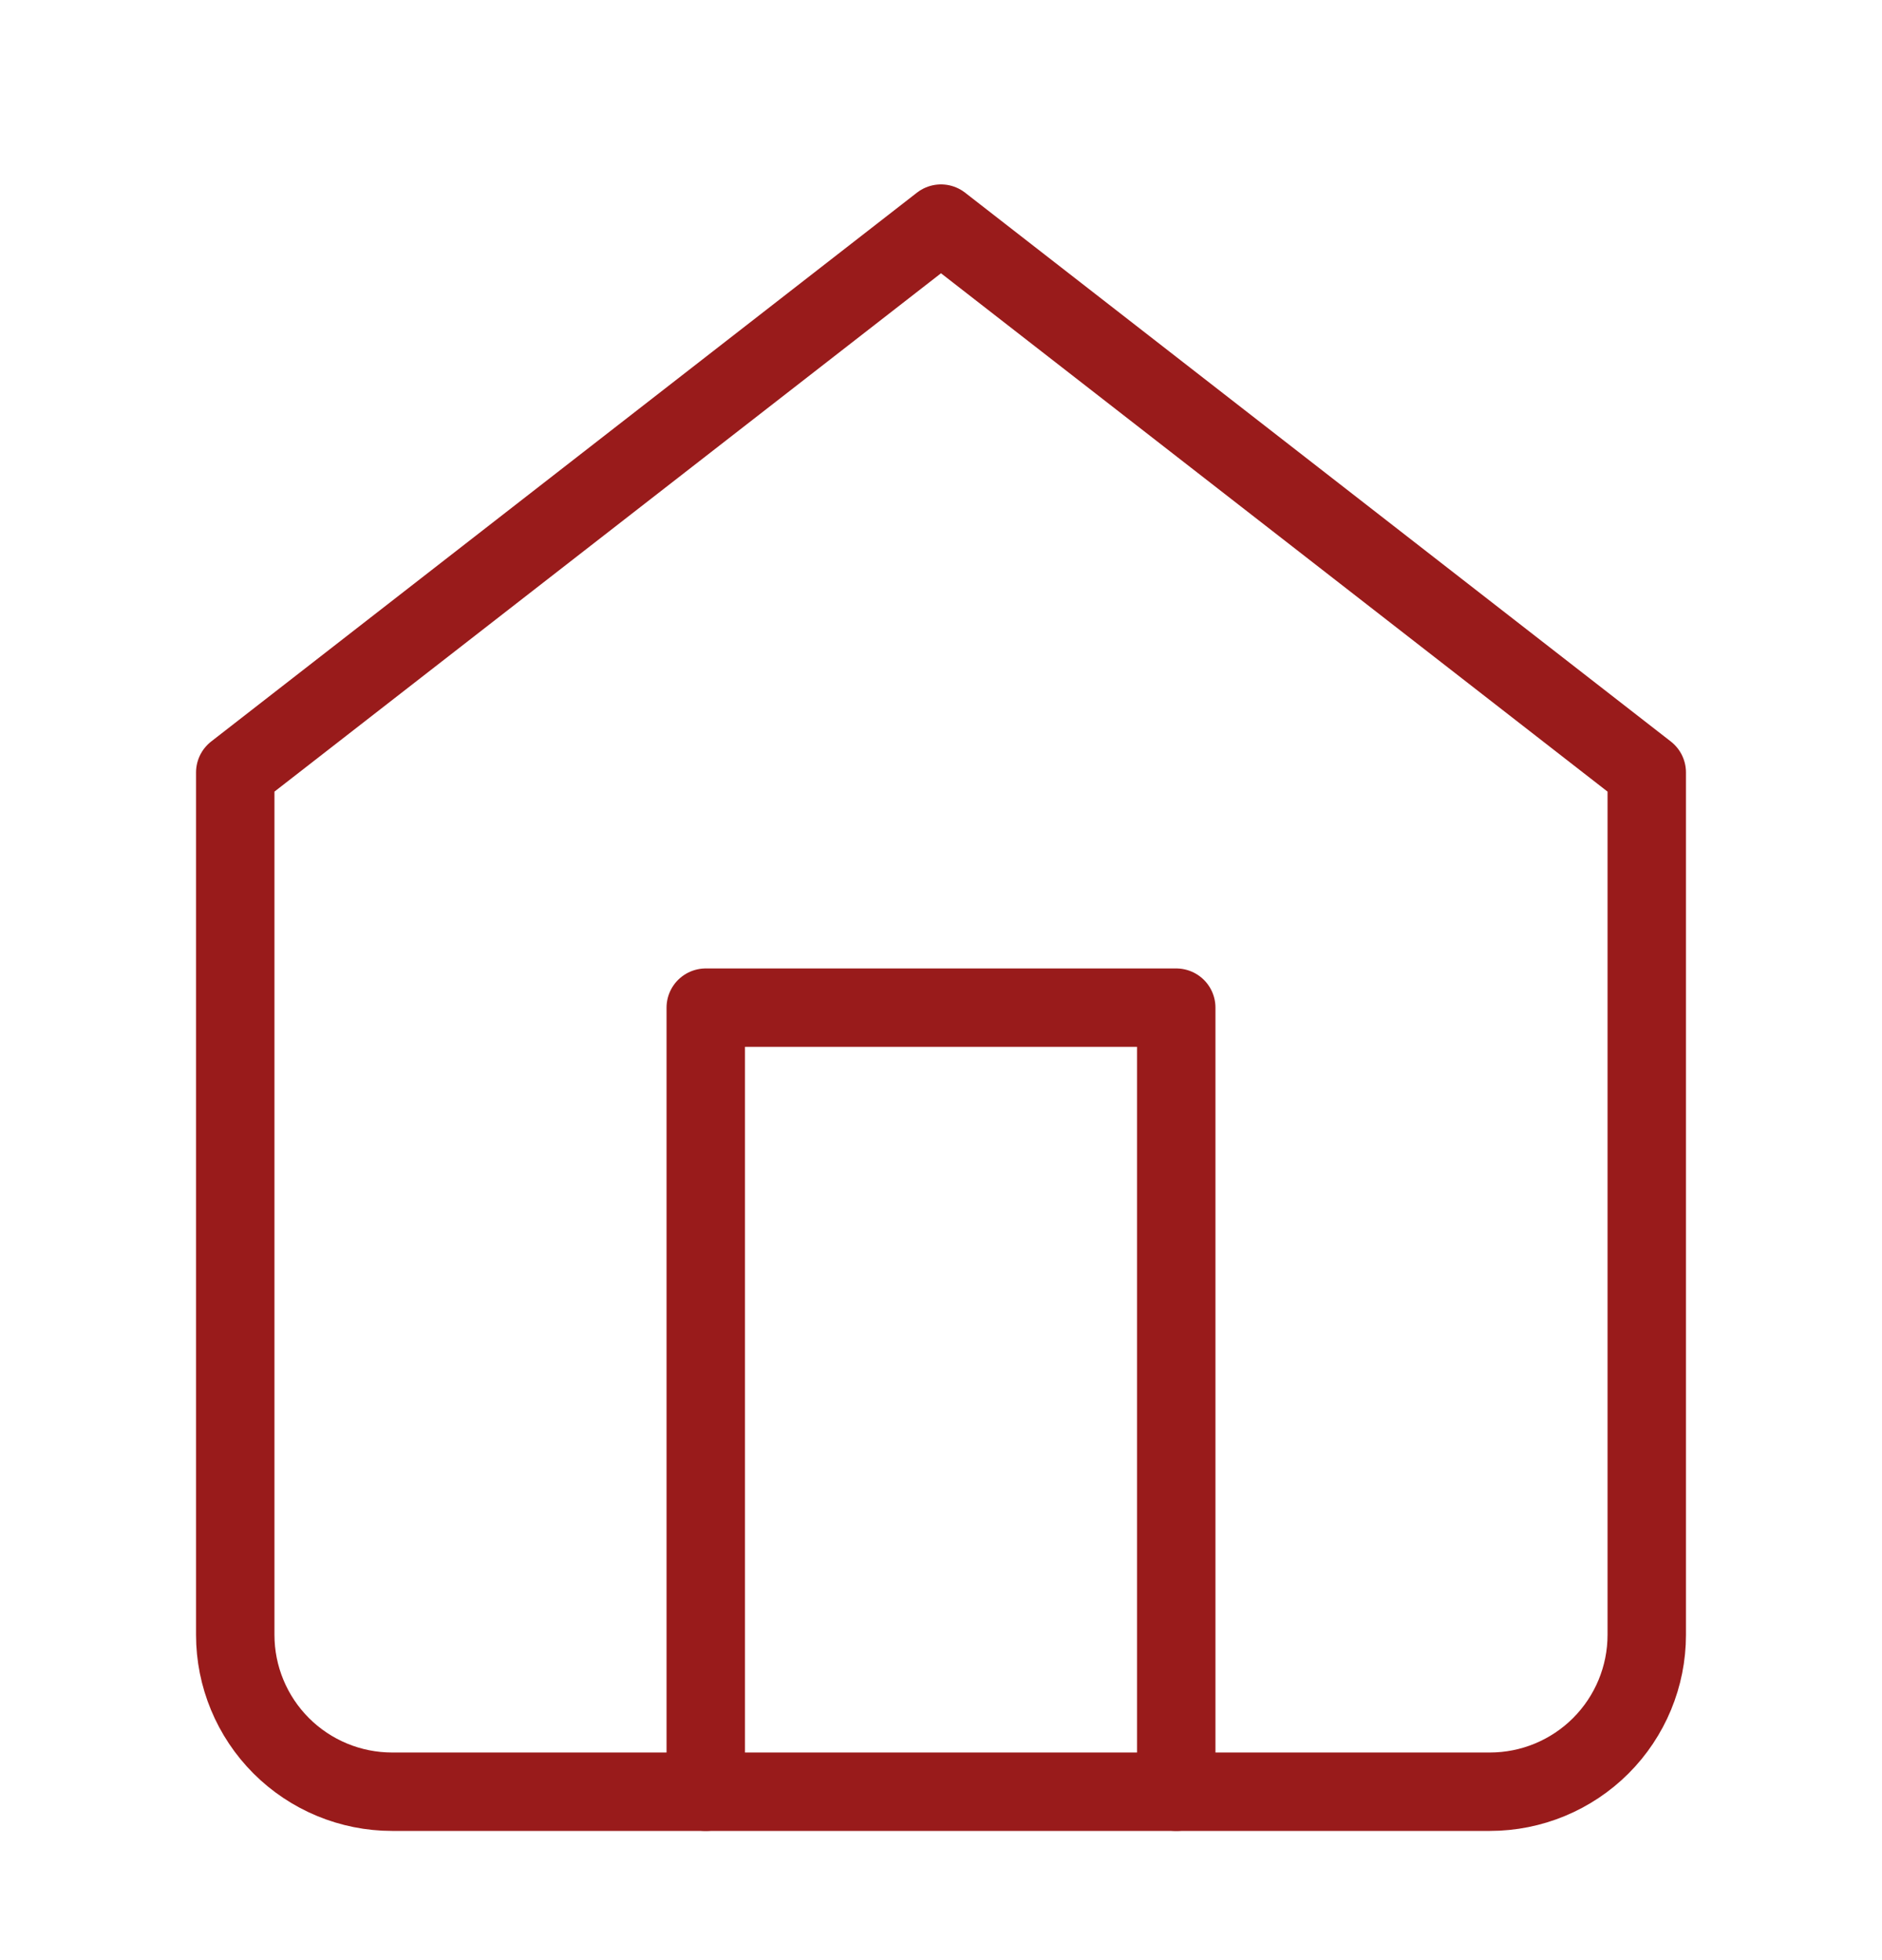 <svg width="24" height="25" viewBox="0 0 24 25" fill="none" xmlns="http://www.w3.org/2000/svg">
<path d="M3 9.852L12 2.852L21 9.852V20.852C21 21.382 20.789 21.891 20.414 22.266C20.039 22.641 19.53 22.852 19 22.852H5C4.47 22.852 3.961 22.641 3.586 22.266C3.211 21.891 3 21.382 3 20.852V9.852Z" stroke="#991B1B" stroke-linecap="round" stroke-linejoin="round"/>
<path d="M9 22.852V12.852H15V22.852" stroke="#991B1B" stroke-linecap="round" stroke-linejoin="round"/>
</svg>
